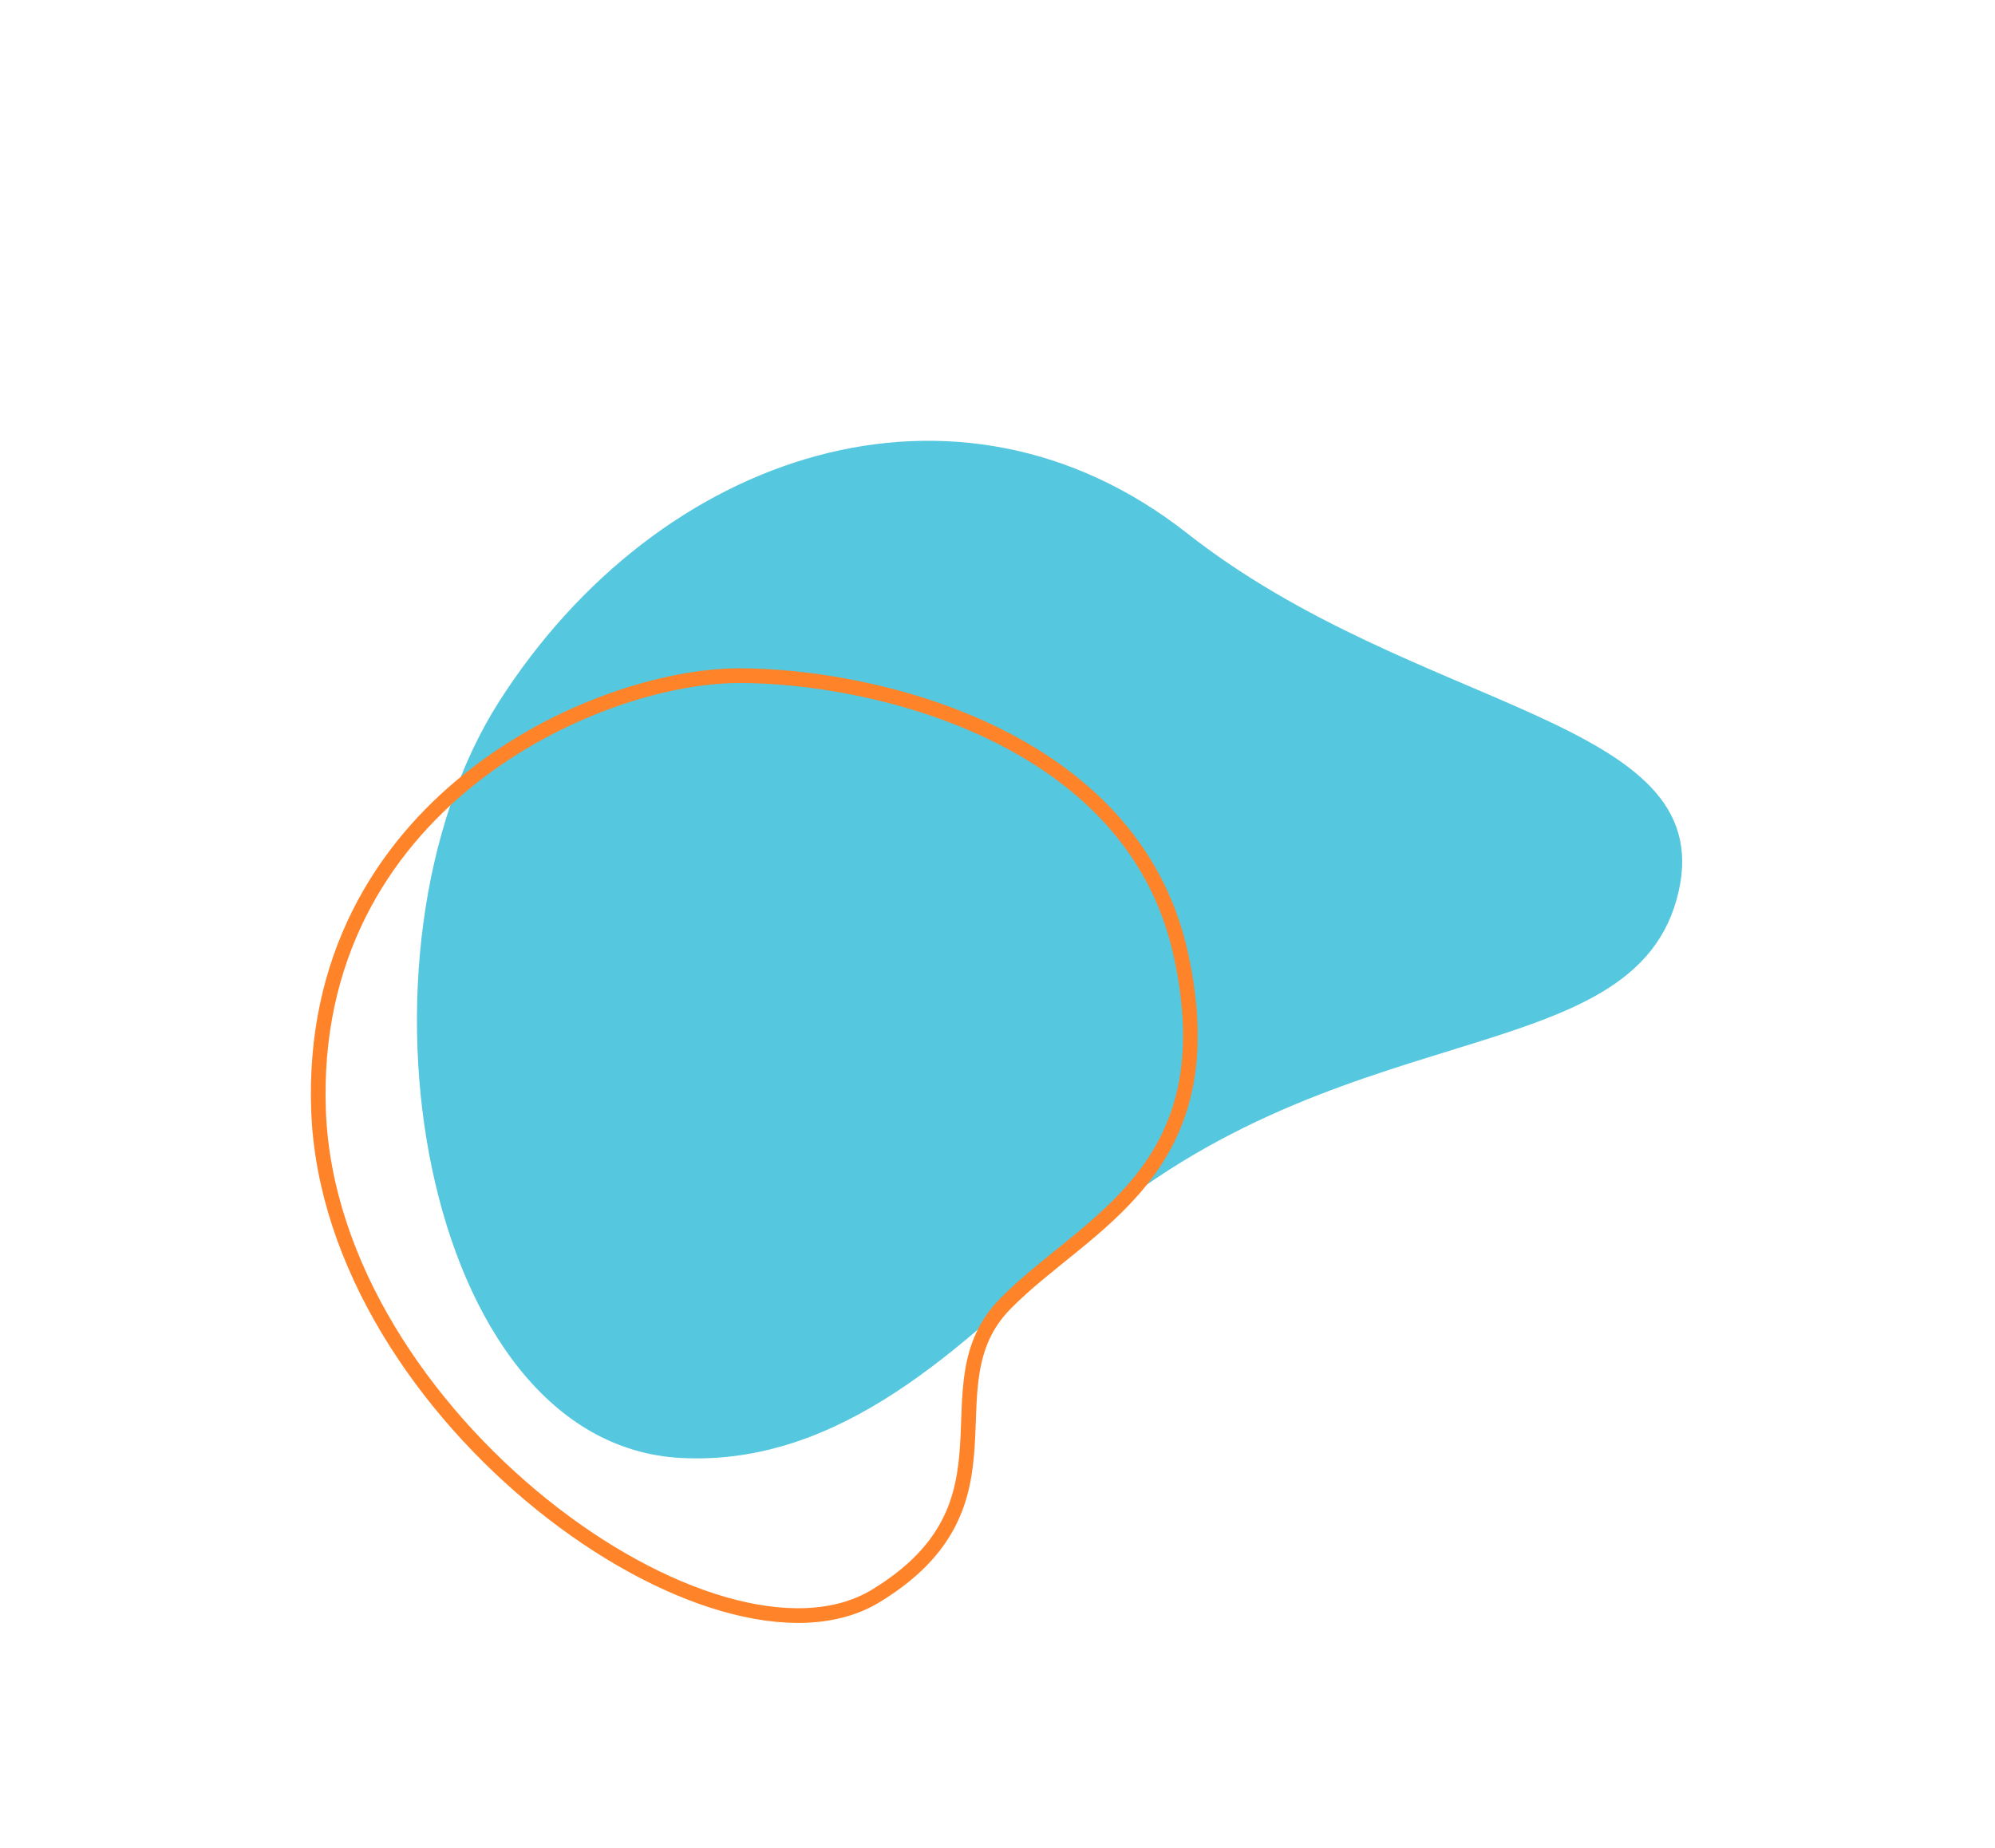 <?xml version="1.0" encoding="UTF-8"?>
<svg width="408px" height="378px" viewBox="0 0 408 378" version="1.1" xmlns="http://www.w3.org/2000/svg" xmlns:xlink="http://www.w3.org/1999/xlink">
    <title>Group 8</title>
    <g id="Page-1" stroke="none" stroke-width="1" fill="none" fill-rule="evenodd">
        <g id="06---Meus-Grupos" transform="translate(214, 17)">
            <g id="Group-4" transform="translate(-214, -18)">
                <g id="Shape-4-Copy" transform="translate(204.023, 189.709) scale(-1, 1) rotate(26) translate(-204.023, -189.709) translate(41.023, 59.209)">
                    <g id="Group-8" transform="translate(0.545, 0.764)">
                        <path d="M160.546,60.039 C98.52,98.322 40.137,71.79 24.293,107.622 C9.46,141.171 69.968,153.597 108.994,198.748 C148.02,243.899 211.75,235.869 253.646,191.822 C295.541,147.775 298.658,45.808 246.684,32.836 C214.876,24.897 186.004,44.328 160.546,60.039 Z" id="Path" fill="#55C7DF" transform="translate(153.69, 129.984) scale(-1, 1) rotate(-165) translate(-153.69, -129.984) "></path>
                        <path d="M298.007,189.972 C282.637,212.079 242.117,249.029 199.639,231.467 C157.161,213.906 165.807,183.887 161.461,160.881 C157.115,137.875 125.385,141.313 127.722,105.017 C130.169,67.055 221.638,34.571 274.284,68.524 C326.929,102.478 314.889,165.692 298.007,189.972 Z" id="Path-Copy" stroke="#FF8328" stroke-width="3" transform="translate(220.003, 145.157) scale(-1, 1) rotate(261) translate(-220.003, -145.157) "></path>
                    </g>
                </g>
            </g>
        </g>
    </g>
</svg>